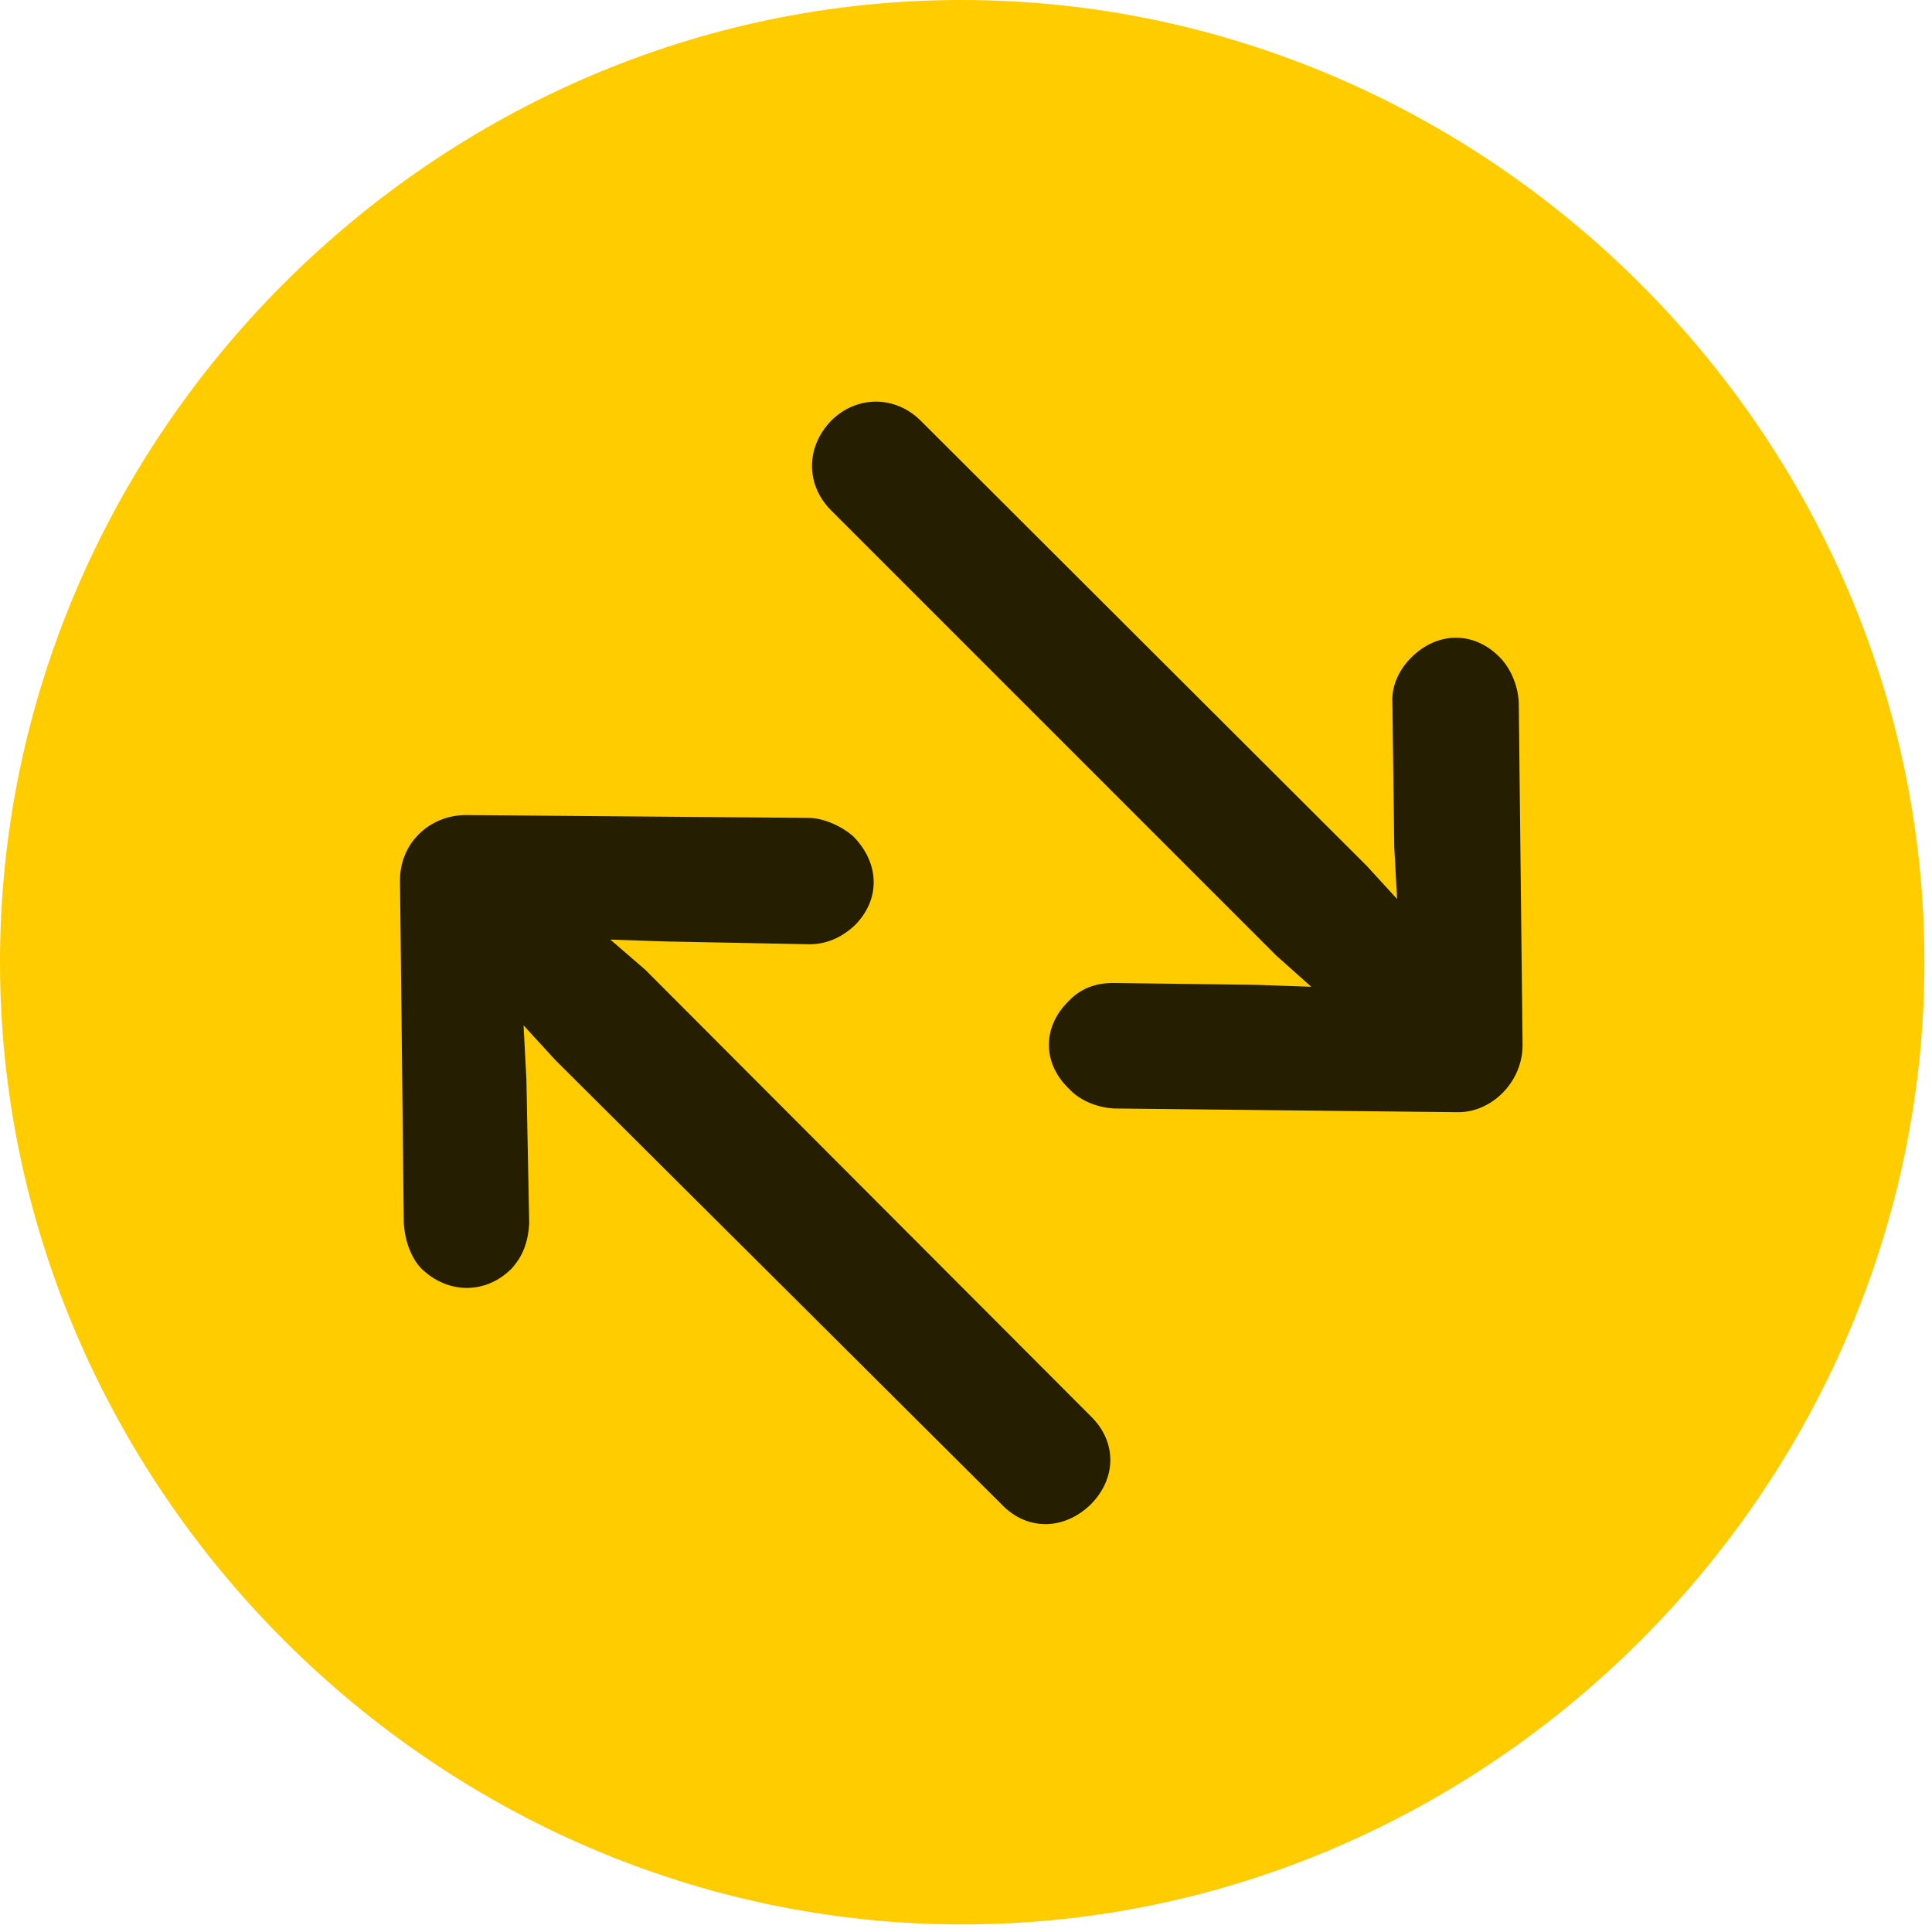 <svg width="24" height="24" viewBox="0 0 24 24" fill="none" xmlns="http://www.w3.org/2000/svg">
<path d="M11.953 23.906C18.492 23.906 23.906 18.48 23.906 11.953C23.906 5.414 18.48 0 11.941 0C5.414 0 0 5.414 0 11.953C0 18.48 5.426 23.906 11.953 23.906Z" fill="#FFCC00"/>
<path d="M18.914 12.984C18.914 13.441 18.527 13.828 18.094 13.816L13.84 13.77C13.617 13.758 13.406 13.664 13.277 13.523C12.949 13.207 12.949 12.762 13.266 12.445C13.418 12.281 13.605 12.211 13.828 12.211L15.609 12.234L16.289 12.258L15.855 11.871L10.324 6.34C10.008 6.023 10.008 5.555 10.324 5.227C10.641 4.91 11.121 4.91 11.438 5.227L16.98 10.758L17.355 11.168L17.32 10.523L17.297 8.73C17.285 8.52 17.379 8.32 17.531 8.168C17.859 7.84 18.316 7.84 18.633 8.168C18.773 8.309 18.867 8.543 18.867 8.754L18.914 12.984ZM4.969 10.934C4.969 10.465 5.344 10.125 5.789 10.125L10.043 10.16C10.23 10.16 10.465 10.266 10.605 10.395C10.934 10.734 10.934 11.18 10.617 11.496C10.453 11.648 10.266 11.73 10.055 11.73L8.262 11.695L7.582 11.672L8.016 12.047L13.547 17.59C13.875 17.906 13.875 18.363 13.547 18.691C13.219 19.008 12.762 19.02 12.445 18.691L6.902 13.172L6.504 12.738L6.539 13.406L6.574 15.199C6.562 15.41 6.504 15.598 6.352 15.762C6.035 16.078 5.566 16.078 5.238 15.762C5.109 15.633 5.027 15.41 5.016 15.188L4.969 10.934Z" fill="black" fill-opacity="0.85"/>
</svg>
